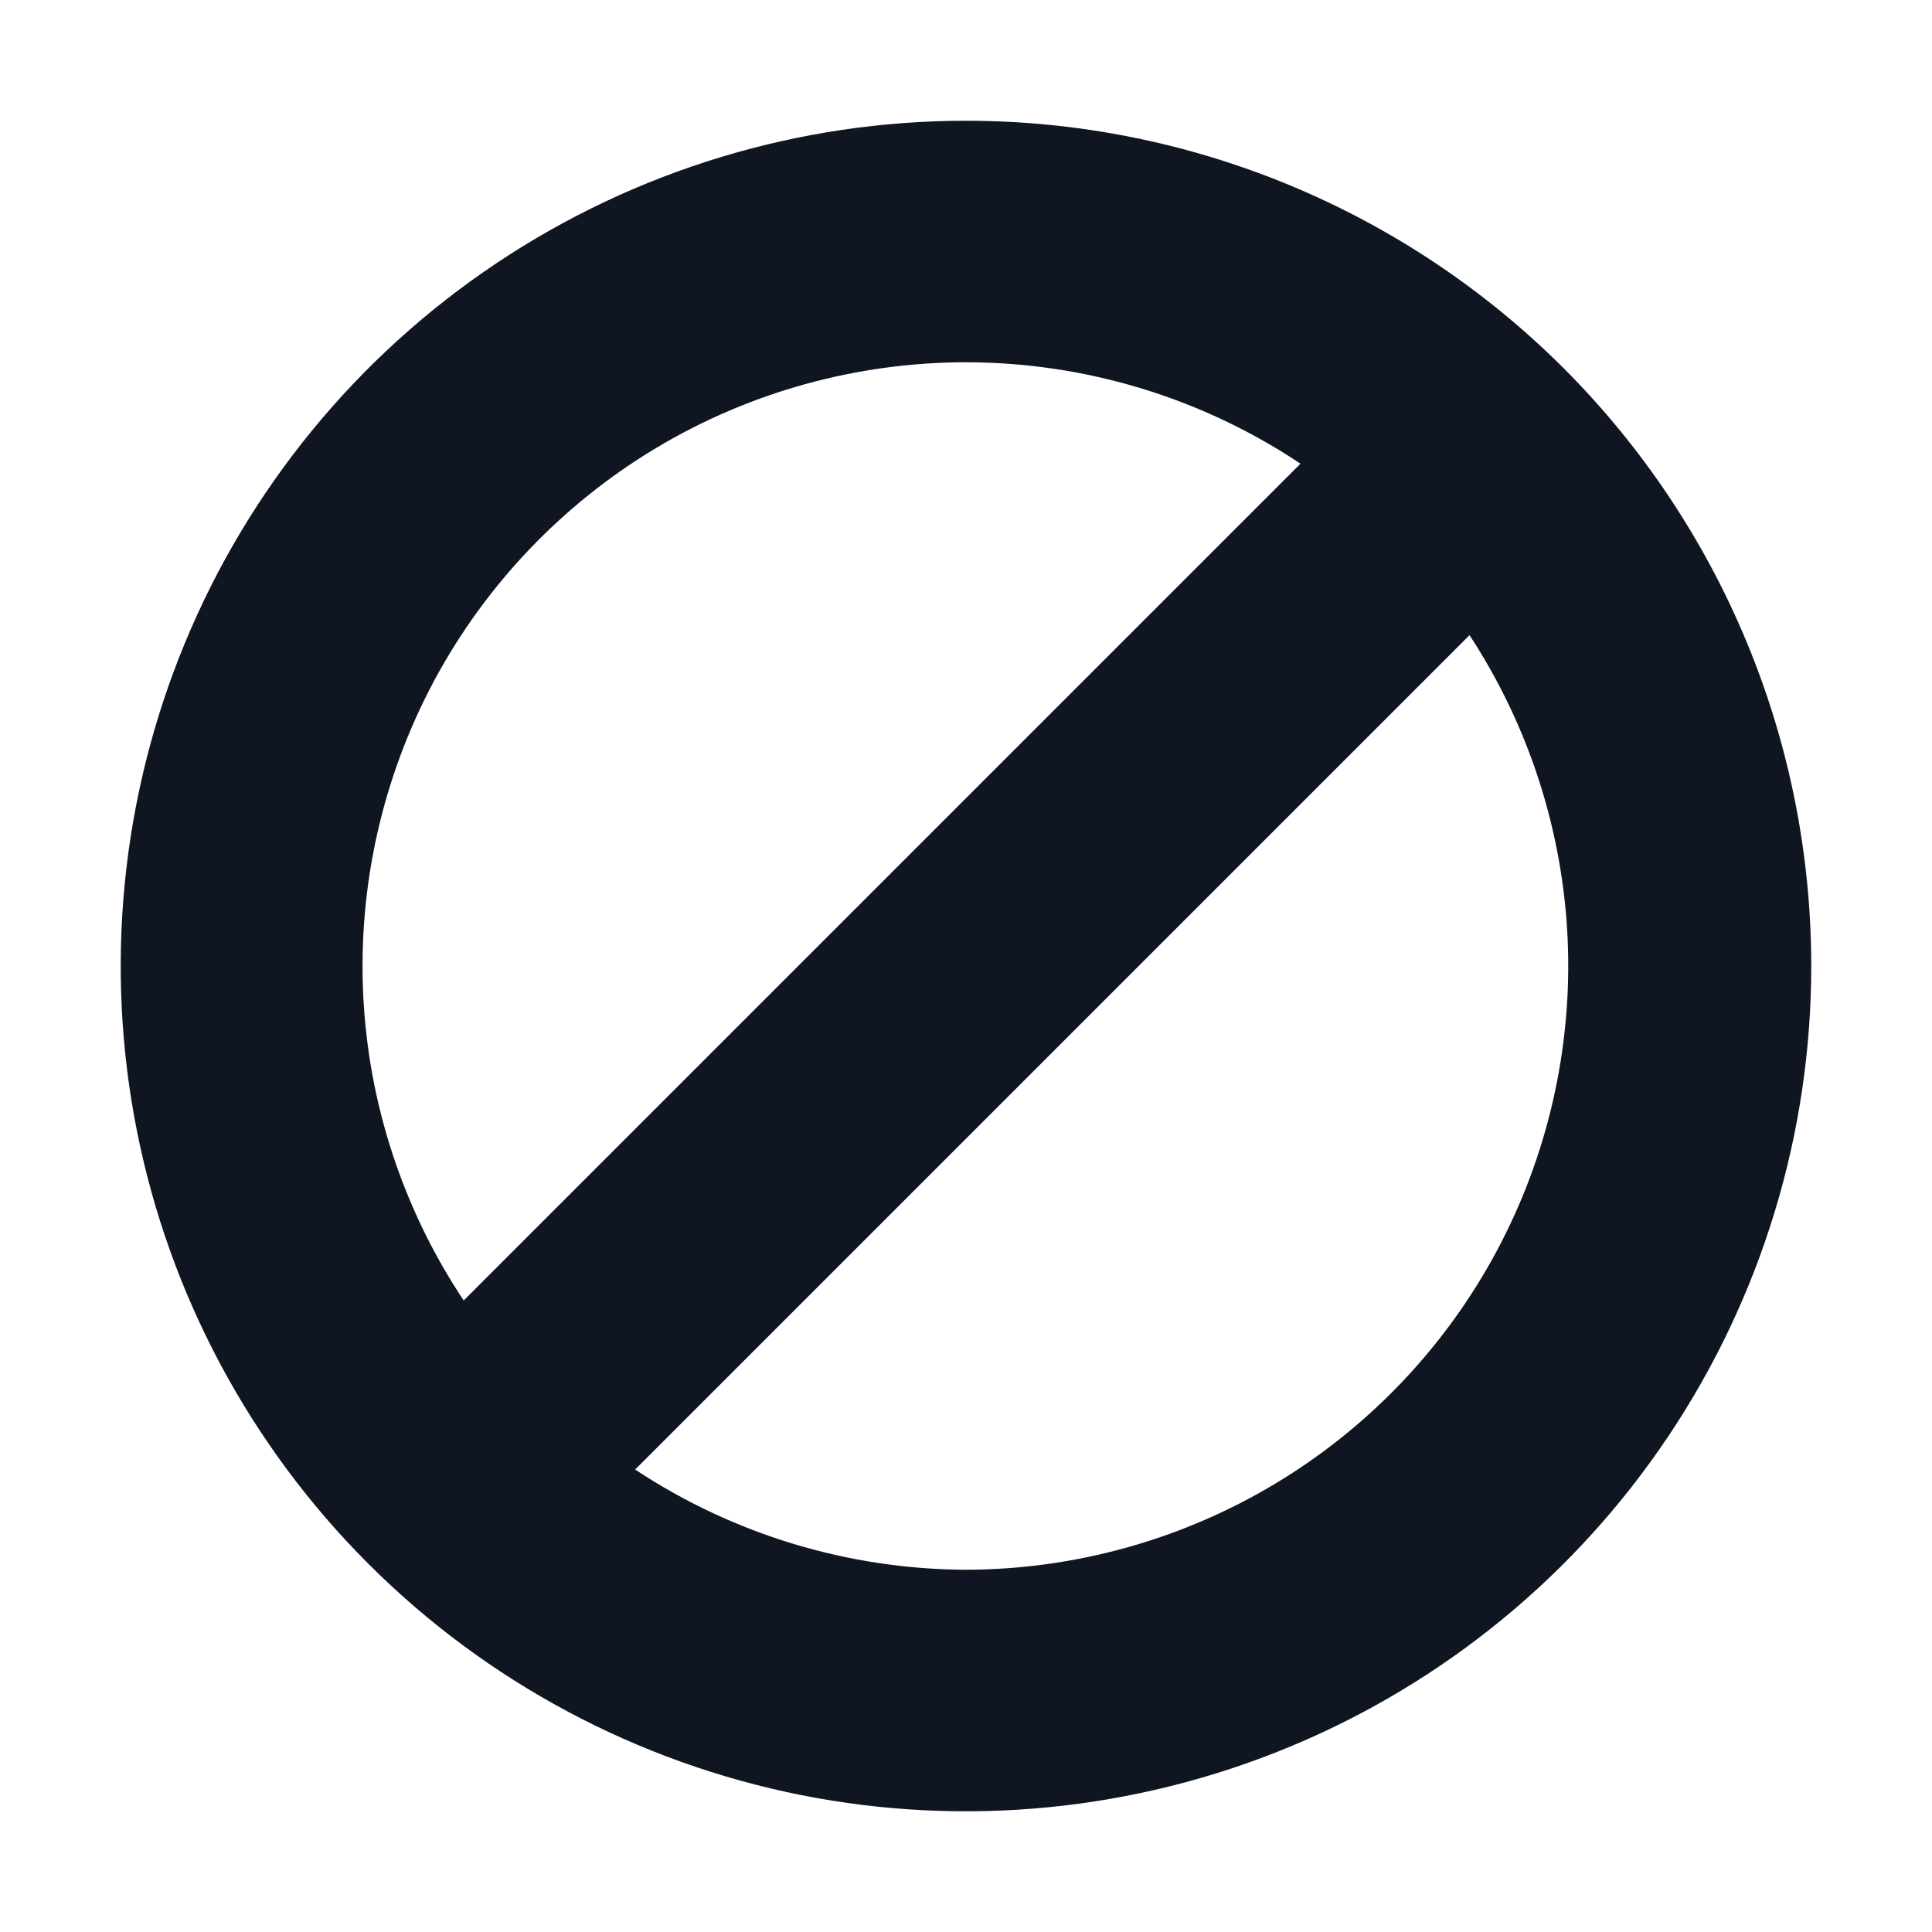 <svg width="16" height="16" viewBox="0 0 16 16" fill="none" xmlns="http://www.w3.org/2000/svg">
<path d="M8 1C6.615 1 5.262 1.411 4.111 2.18C2.96 2.949 2.063 4.042 1.533 5.321C1.003 6.6 0.864 8.008 1.134 9.366C1.404 10.724 2.071 11.971 3.05 12.95C4.029 13.929 5.276 14.595 6.634 14.866C7.992 15.136 9.4 14.997 10.679 14.467C11.958 13.937 13.051 13.04 13.82 11.889C14.589 10.738 15 9.385 15 8C15 6.144 14.262 4.363 12.95 3.05C11.637 1.738 9.856 1 8 1V1ZM8 3C8.986 3.001 9.95 3.293 10.77 3.84L3.84 10.77C3.339 10.017 3.051 9.142 3.008 8.239C2.965 7.336 3.168 6.437 3.594 5.64C4.021 4.843 4.657 4.176 5.432 3.711C6.208 3.246 7.095 3.001 8 3V3ZM8 13C7.025 12.996 6.073 12.708 5.26 12.17L12.17 5.26C12.663 6.013 12.944 6.886 12.983 7.786C13.021 8.685 12.816 9.579 12.389 10.372C11.962 11.164 11.329 11.827 10.556 12.29C9.784 12.752 8.9 12.998 8 13V13Z" fill="#0F1621"/>
</svg>
